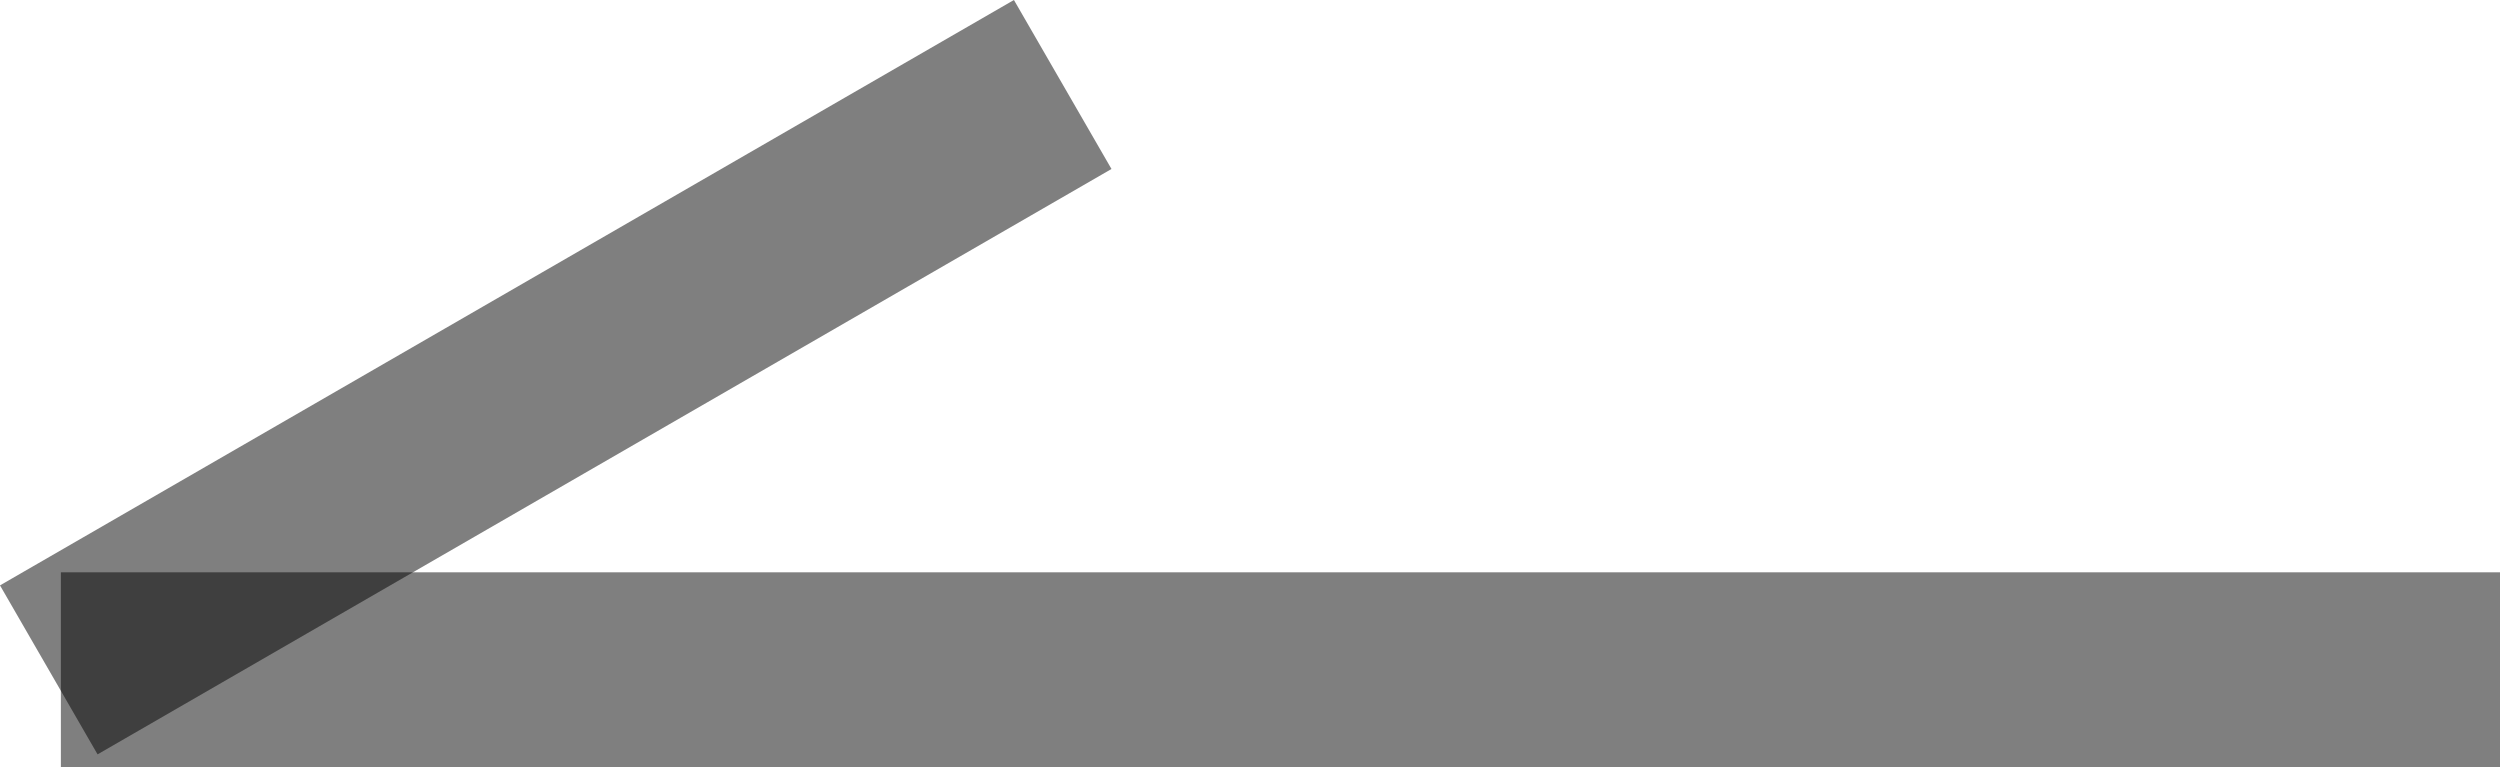 <svg xmlns="http://www.w3.org/2000/svg" width="25.624" height="7.866" viewBox="0 0 25.624 7.866">
  <defs>
    <style>
      .cls-1 {
        fill: none;
        stroke: rgba(0,0,0,0.5);
        stroke-width: 2px;
      }
    </style>
  </defs>
  <g id="Group_224" data-name="Group 224" transform="translate(-22 -25.634)">
    <line id="Line_146" data-name="Line 146" class="cls-1" x2="25" transform="translate(22.624 32.5)"/>
    <line id="Line_148" data-name="Line 148" class="cls-1" x2="12" transform="translate(22.5 32.5) rotate(-30)"/>
  </g>
</svg>
